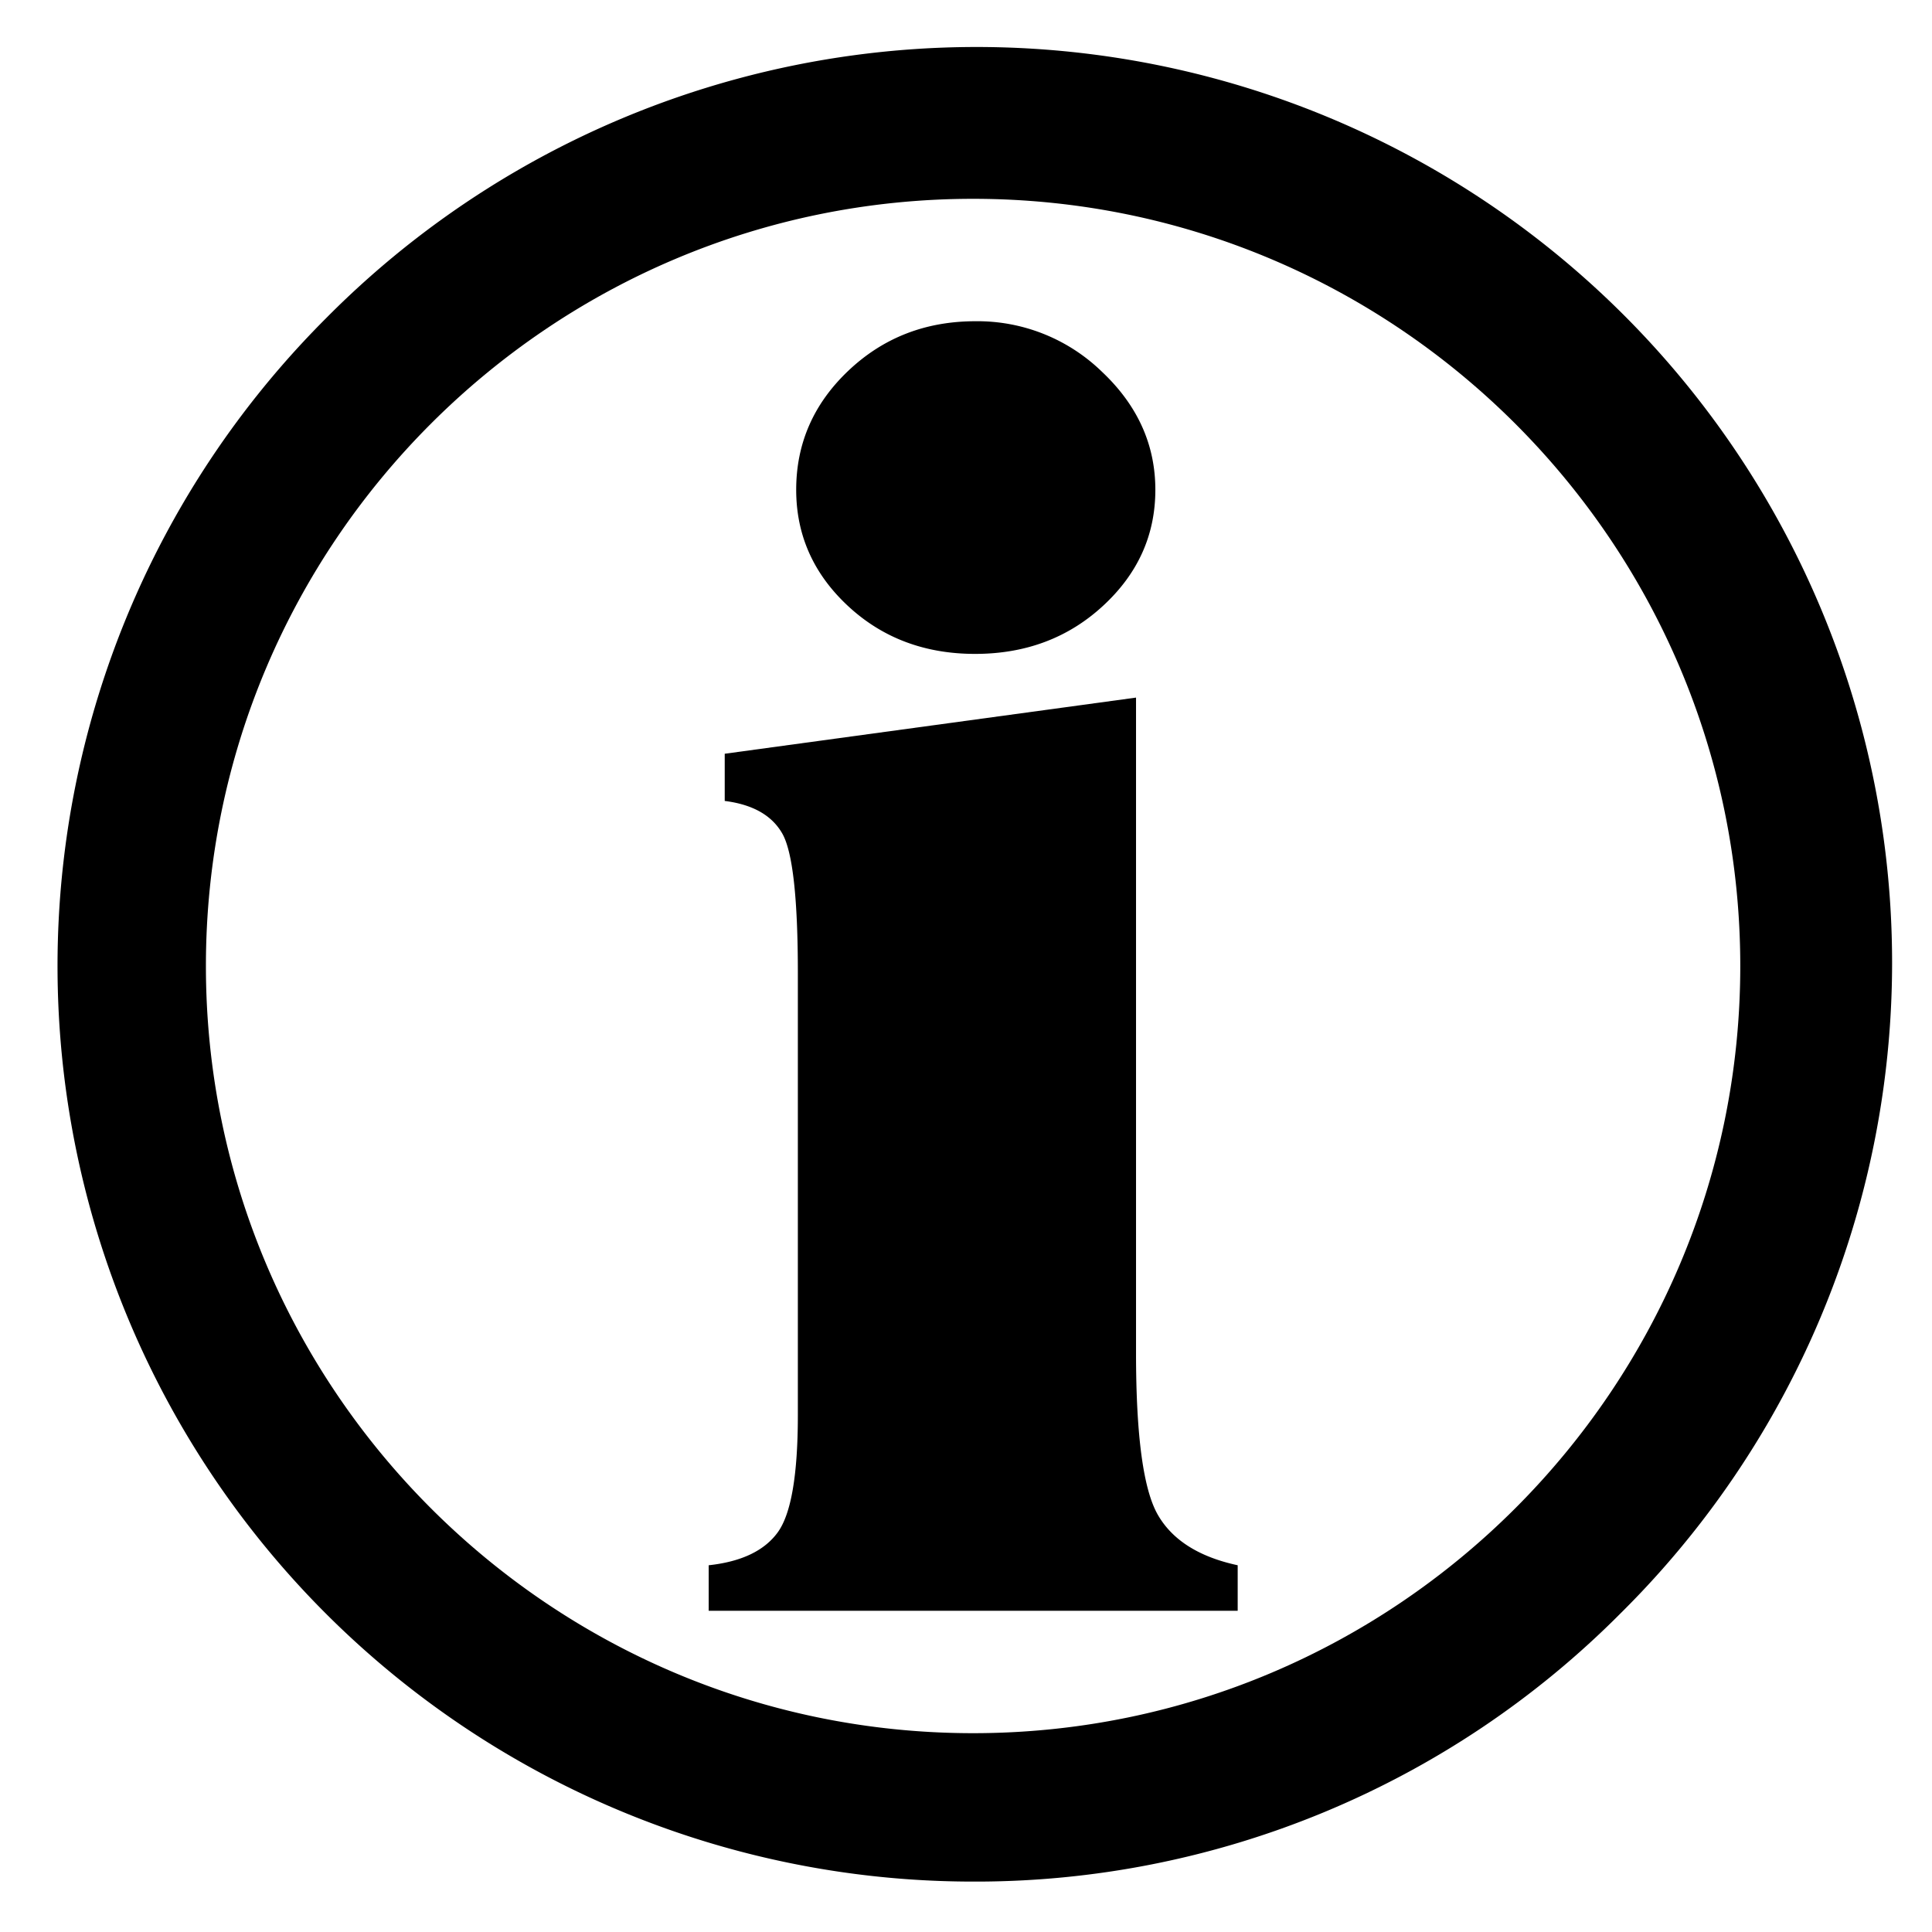 <svg id="Camada_1" data-name="Camada 1" xmlns="http://www.w3.org/2000/svg" viewBox="0 0 512 512"><title>info</title><path d="M211.44,257.89q0-29.77-4.13-37t-15.25-8.63V199.75l109-14.88v173.7q0,32.85,5.79,42.89T328,414.81v12.06H187.81V414.81q13-1.41,18.31-8.74t5.32-31Zm47-172.76A47.32,47.32,0,0,1,292,98.49q14.18,13.35,14.18,31.31t-13.83,30.72q-13.81,12.76-33.91,12.77t-33.79-12.77Q211,147.77,211,129.8q0-18.44,13.82-31.55T258.47,85.13Z"/><path d="M257.88,498.64A242.64,242.64,0,0,1,86.31,84.43,242.64,242.64,0,1,1,429.45,427.57,241,241,0,0,1,257.88,498.64Zm0-445.95C145.77,52.69,54.57,143.89,54.57,256s91.2,203.31,203.31,203.31S461.19,368.11,461.19,256,370,52.69,257.88,52.69Z"/></svg>
